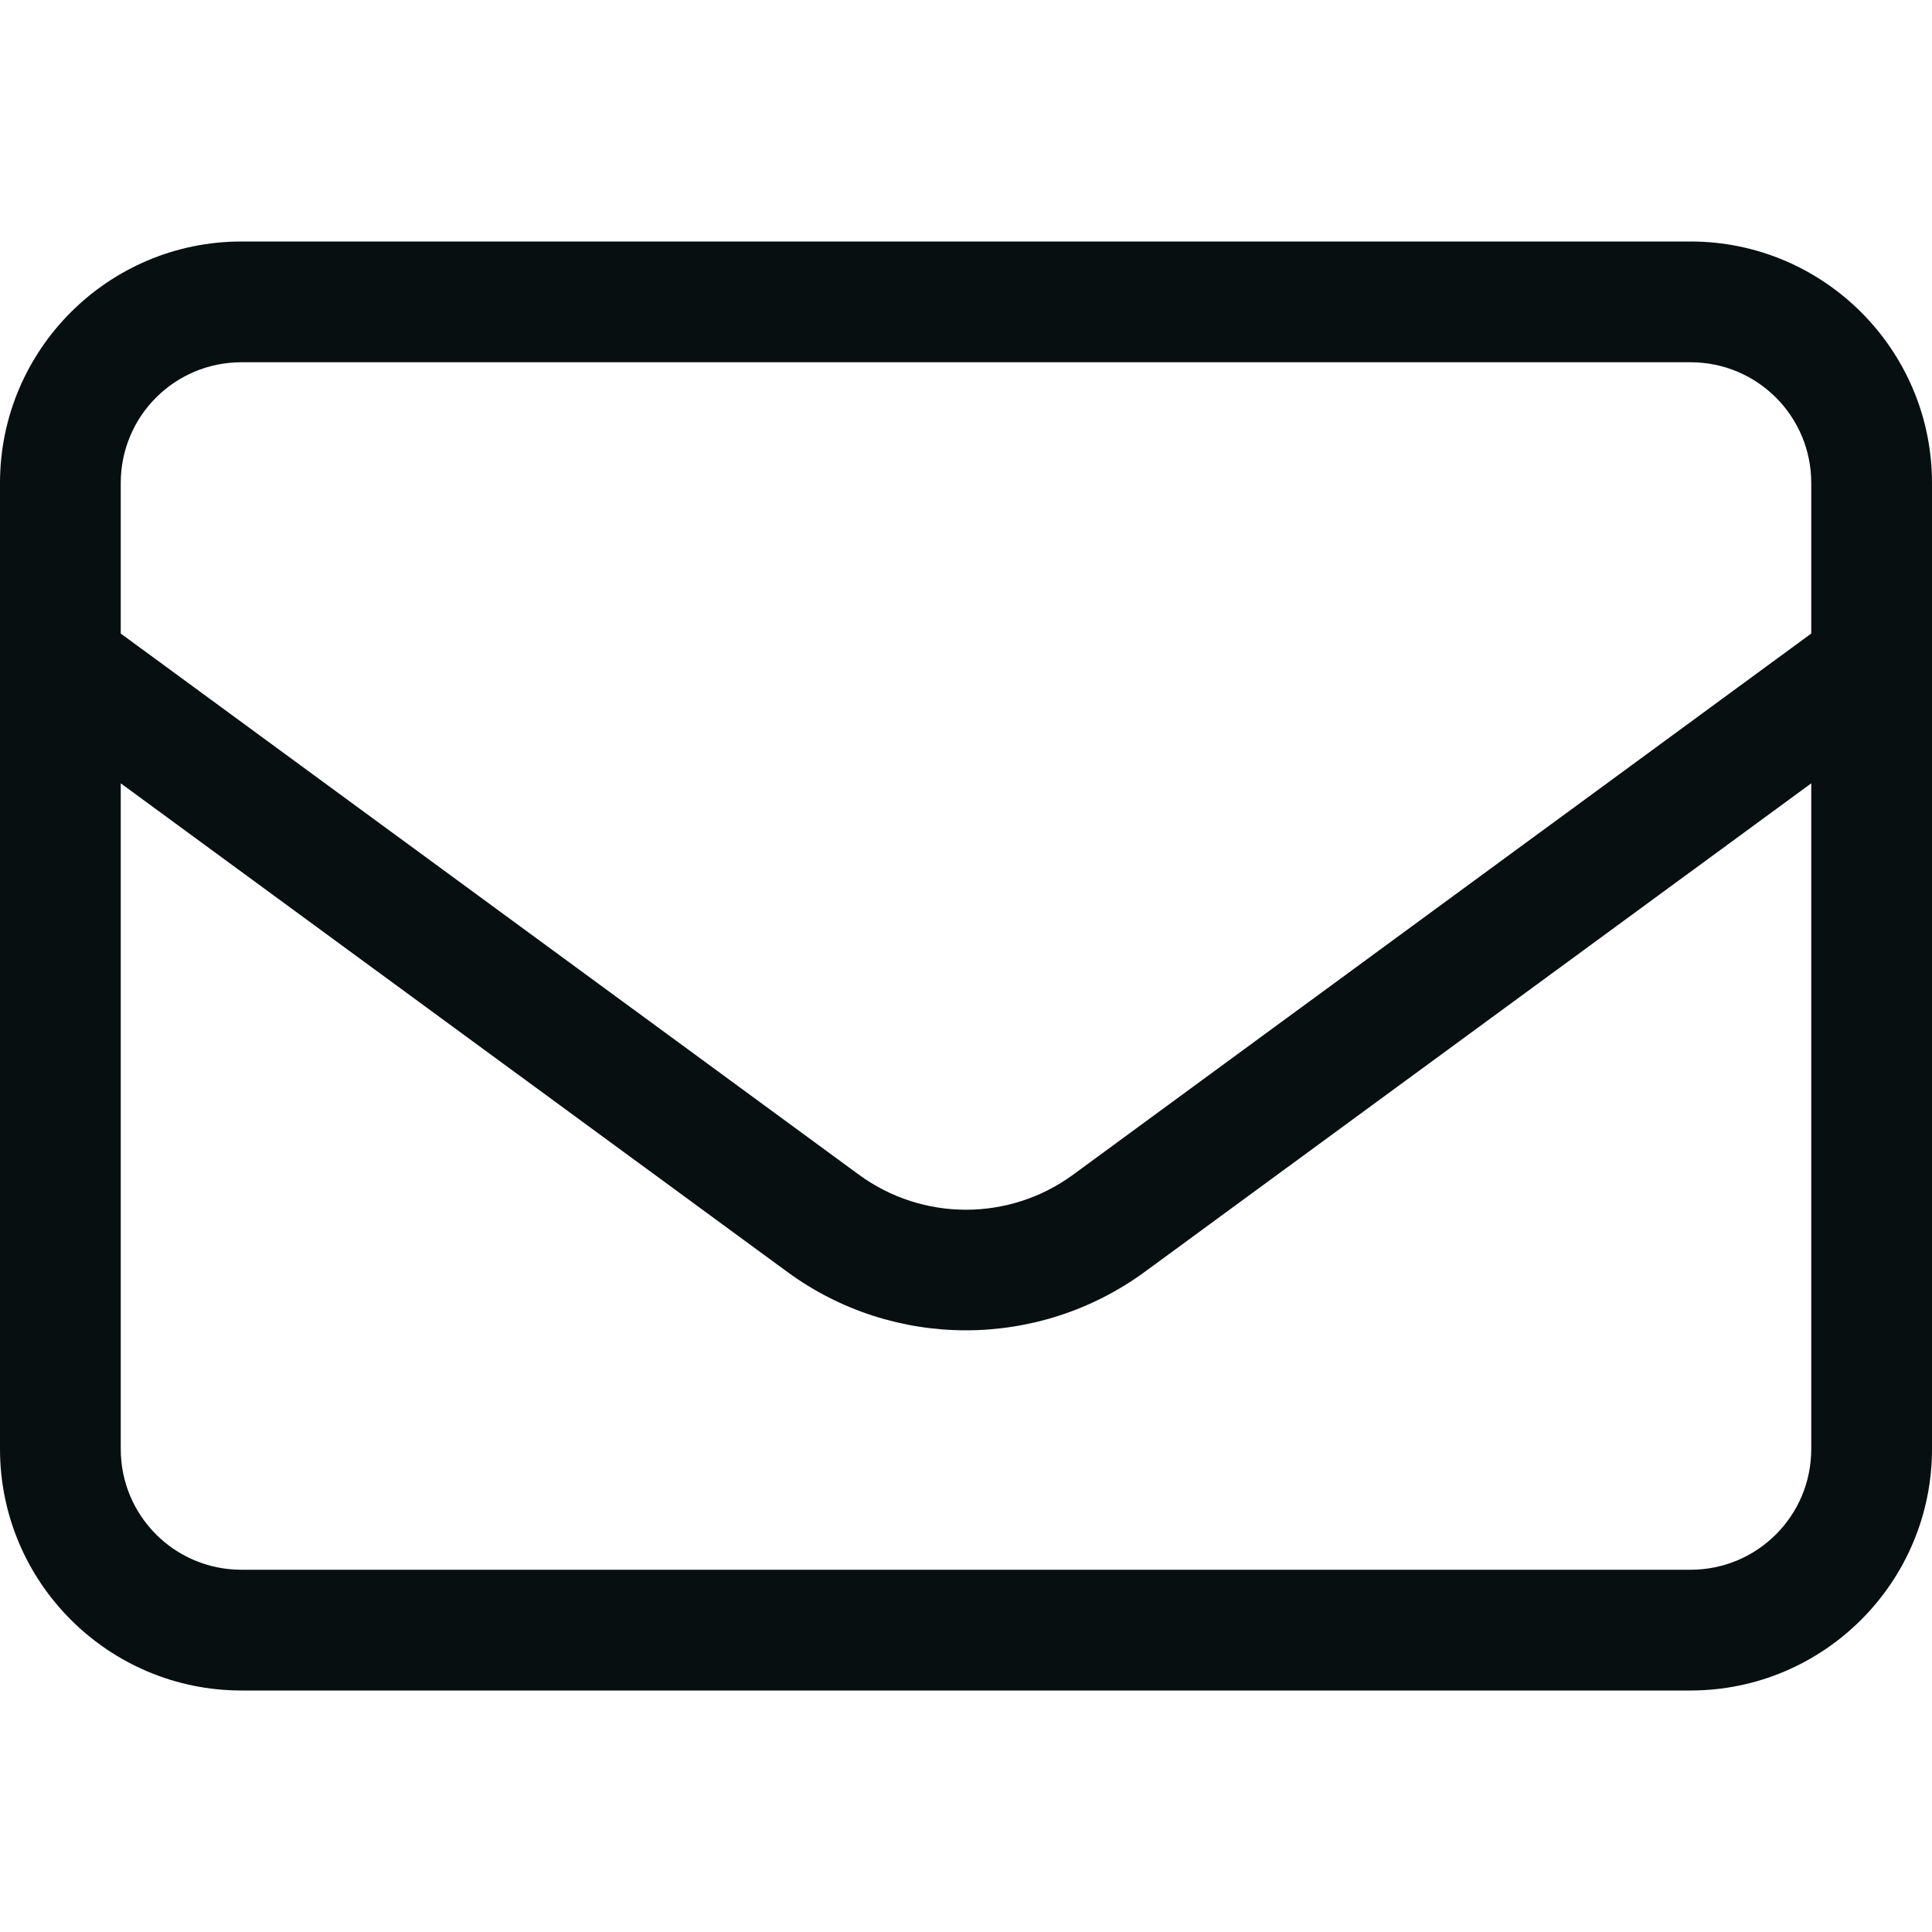 <svg width="24" height="24" viewBox="0 0 24 24" fill="none" xmlns="http://www.w3.org/2000/svg">
<path d="M3 4.5C2.17 4.5 1.5 5.17 1.5 6V7.87L10.669 14.592C11.461 15.173 12.539 15.173 13.331 14.592L22.5 7.87V6C22.5 5.17 21.83 4.5 21 4.5H3ZM1.5 9.731V18C1.5 18.83 2.17 19.5 3 19.5H21C21.83 19.5 22.5 18.83 22.5 18V9.731L14.217 15.802C12.895 16.767 11.1 16.767 9.783 15.802L1.5 9.731ZM0 6C0 4.345 1.345 3 3 3H21C22.655 3 24 4.345 24 6V18C24 19.655 22.655 21 21 21H3C1.345 21 0 19.655 0 18V6Z" fill="#080F10"/>
</svg>
